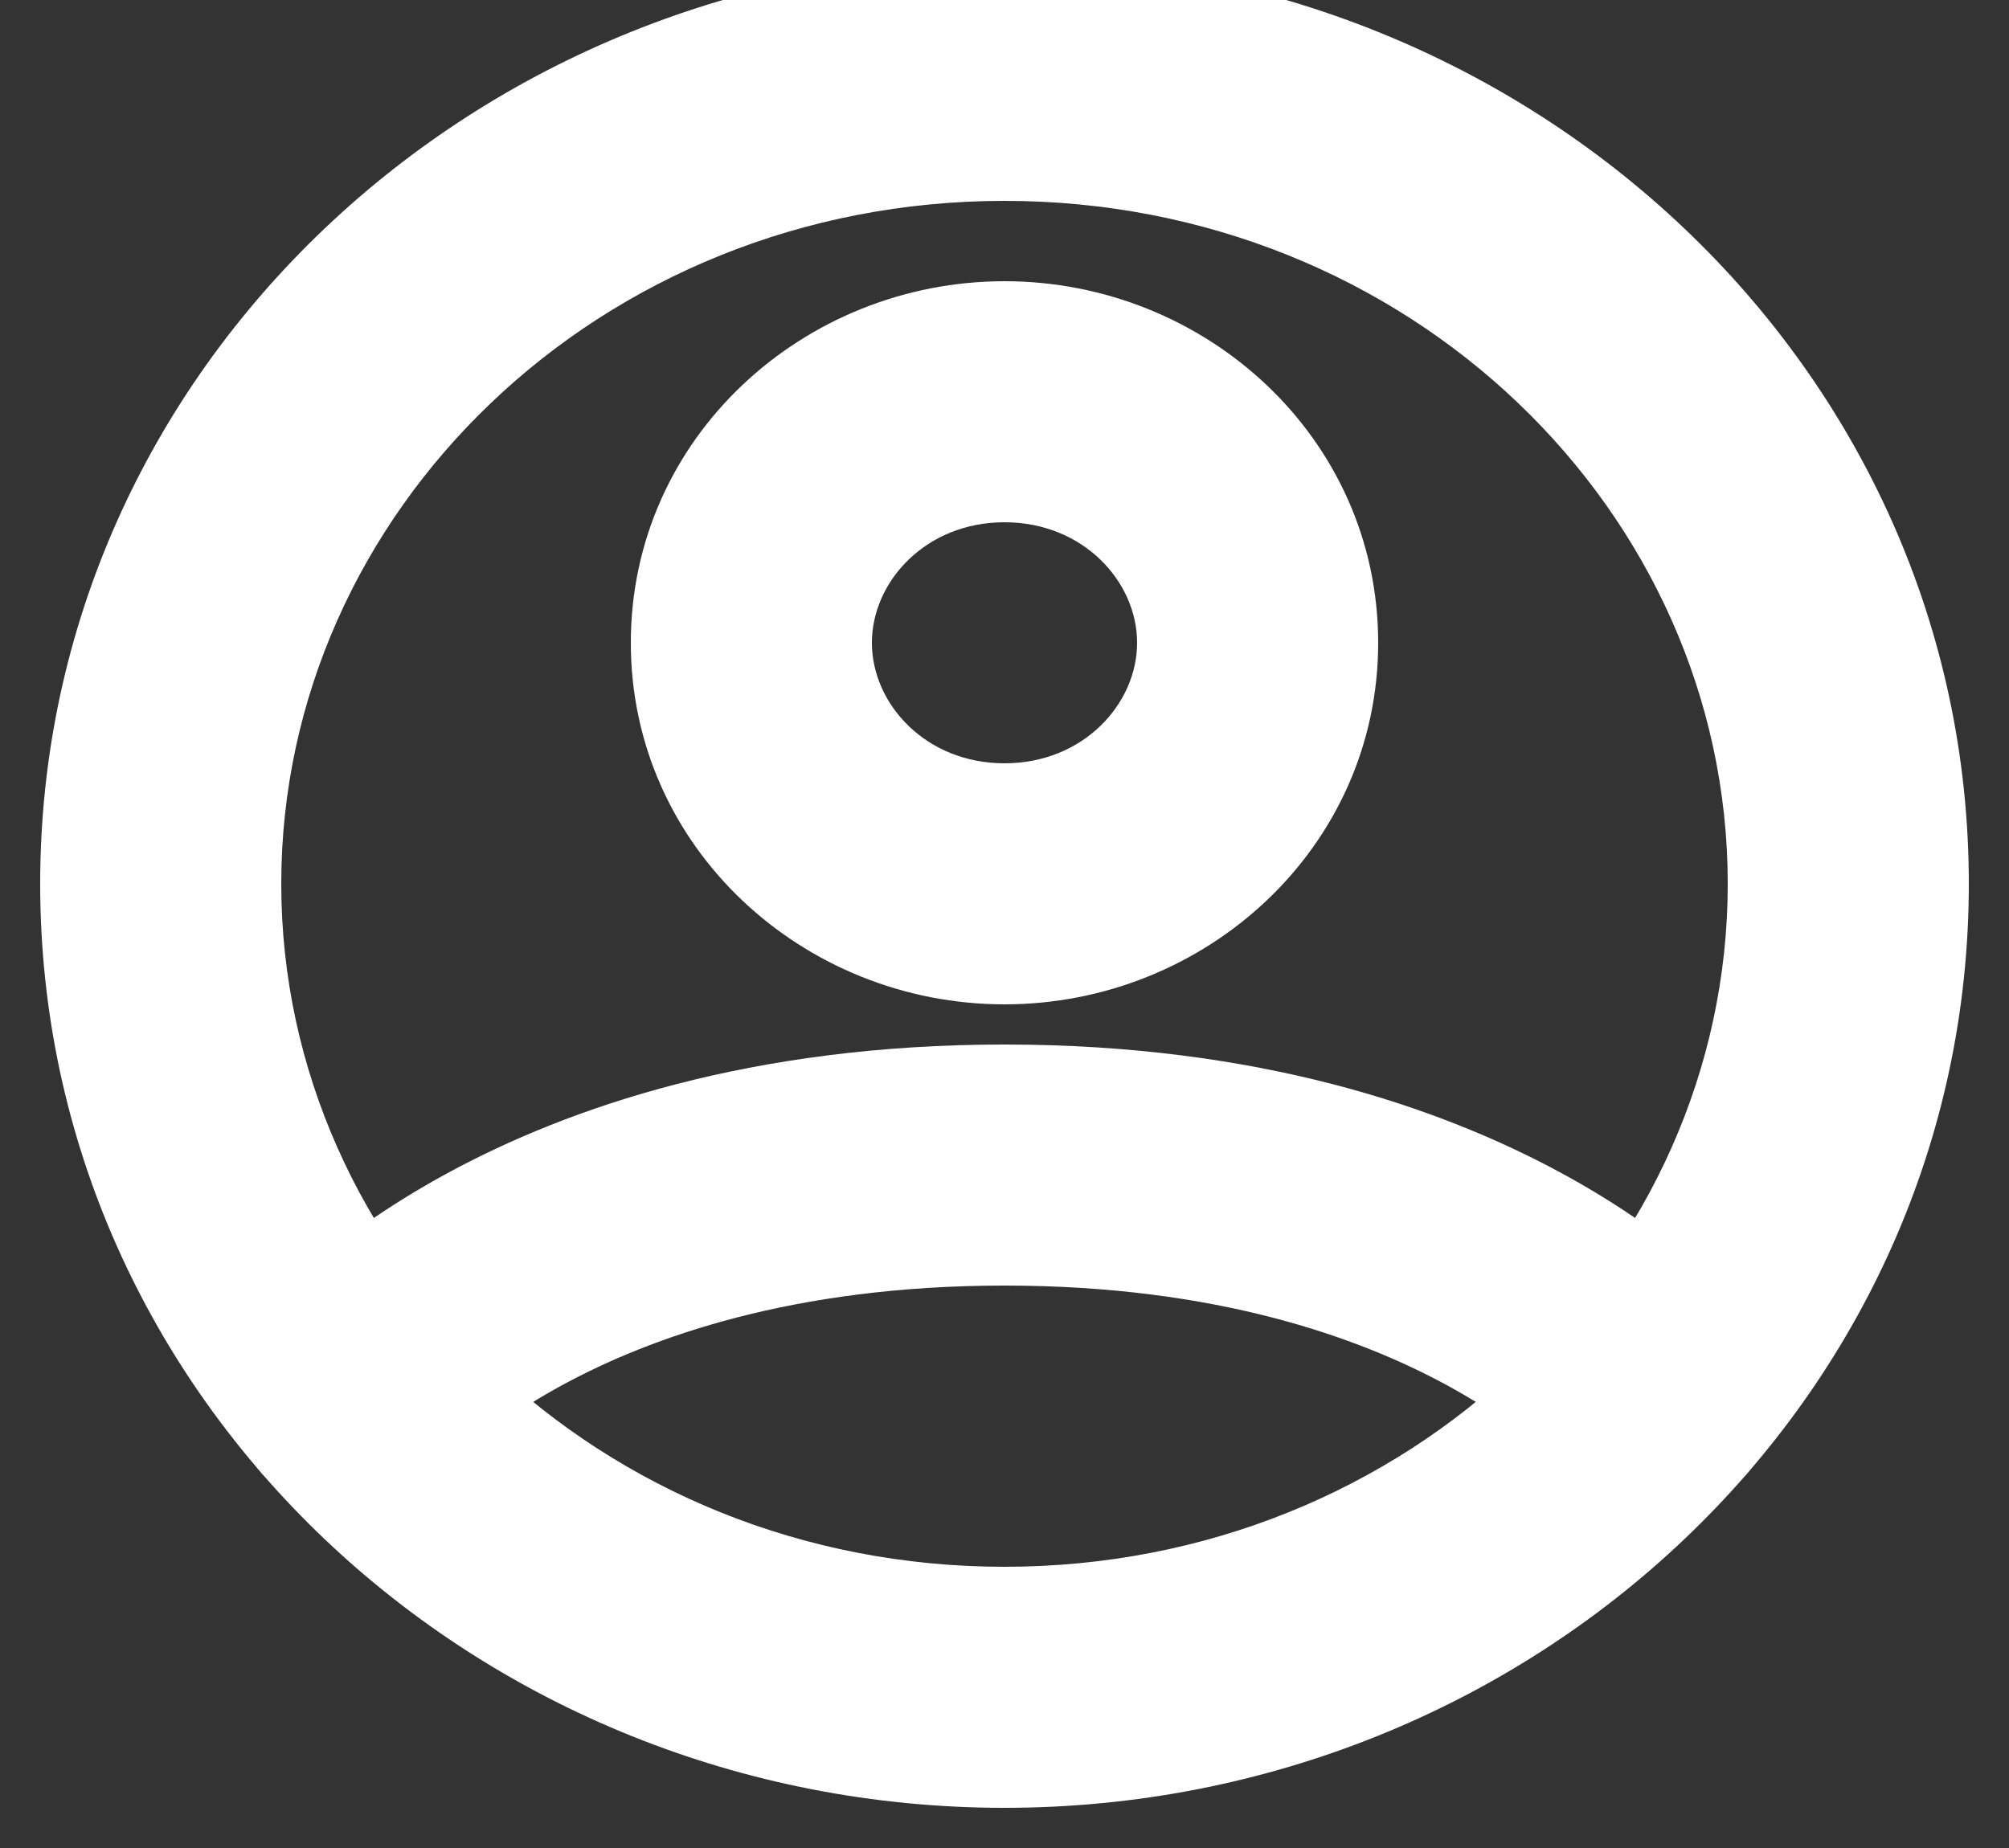 <svg width="50" height="46" viewBox="0 0 50 46" fill="none" xmlns="http://www.w3.org/2000/svg" xmlns:xlink="http://www.w3.org/1999/xlink">
<rect x="0" y="0" width="50" height="46" fill="#333333" stroke="none"/>
<path d="M25,-1C11.885,-1 1,9.161 1,22L7,22C7,12.747 14.919,5 25,5L25,-1ZM1,22C1,34.839 11.885,45 25,45L25,39C14.919,39 7,31.253 7,22L1,22ZM25,45C38.115,45 49,34.839 49,22L43,22C43,31.252 35.081,39 25,39L25,45ZM49,22C49,9.161 38.115,-1 25,-1L25,5C35.081,5 43,12.747 43,22L49,22Z" fill="#FFFFFF"/>
<path d="M6.452,32.786C5.4,34.065 5.584,35.956 6.863,37.008C8.143,38.061 10.034,37.877 11.086,36.597L6.452,32.786ZM38.914,36.597C39.967,37.877 41.857,38.061 43.137,37.008C44.416,35.956 44.6,34.065 43.548,32.786L38.914,36.597ZM8.769,34.691C11.086,36.597 11.085,36.598 11.084,36.6C11.084,36.6 11.082,36.601 11.082,36.602C11.08,36.604 11.079,36.605 11.078,36.607C11.075,36.61 11.073,36.613 11.071,36.615C11.067,36.62 11.065,36.623 11.063,36.625C11.059,36.629 11.06,36.628 11.065,36.622C11.076,36.61 11.103,36.58 11.149,36.533C11.24,36.439 11.402,36.279 11.639,36.075C12.113,35.667 12.885,35.081 13.988,34.481C16.175,33.29 19.742,32 25,32L25,26C18.708,26 14.159,27.556 11.119,29.211C9.608,30.033 8.488,30.87 7.723,31.529C7.34,31.859 7.047,32.144 6.837,32.361C6.732,32.47 6.647,32.561 6.584,32.633C6.552,32.669 6.525,32.7 6.503,32.725C6.492,32.738 6.482,32.75 6.474,32.76C6.47,32.765 6.466,32.769 6.462,32.774C6.46,32.776 6.458,32.778 6.457,32.78C6.456,32.781 6.455,32.782 6.454,32.783C6.453,32.784 6.452,32.786 8.769,34.691ZM25,32C30.258,32 33.824,33.29 36.012,34.481C37.115,35.081 37.887,35.667 38.361,36.075C38.598,36.279 38.76,36.439 38.851,36.533C38.897,36.58 38.924,36.61 38.935,36.622C38.94,36.628 38.941,36.629 38.937,36.625C38.936,36.623 38.933,36.62 38.929,36.615C38.927,36.613 38.925,36.61 38.922,36.607C38.921,36.606 38.92,36.604 38.918,36.602C38.918,36.601 38.917,36.6 38.916,36.6C38.915,36.598 38.914,36.597 41.231,34.691C43.548,32.786 43.547,32.784 43.546,32.783C43.545,32.782 43.544,32.781 43.543,32.78C43.542,32.778 43.54,32.776 43.538,32.774C43.534,32.769 43.531,32.765 43.526,32.76C43.518,32.749 43.508,32.738 43.497,32.725C43.475,32.7 43.448,32.669 43.416,32.633C43.353,32.561 43.268,32.469 43.163,32.361C42.953,32.144 42.66,31.859 42.277,31.529C41.512,30.87 40.392,30.033 38.881,29.211C35.841,27.556 31.292,26 25,26L25,32Z" fill="#FFFFFF"/>
<path d="M25,25C29.997,25 34.3,21.107 34.3,16L28.3,16C28.3,17.521 26.962,19 25,19L25,25ZM34.3,16C34.3,10.893 29.997,7 25,7L25,13C26.962,13 28.3,14.479 28.3,16L34.3,16ZM25,7C20.003,7 15.7,10.893 15.7,16L21.7,16C21.7,14.479 23.038,13 25,13L25,7ZM15.7,16C15.7,21.107 20.003,25 25,25L25,19C23.038,19 21.7,17.521 21.7,16L15.7,16Z" fill="#FFFFFF"/>
</svg>
